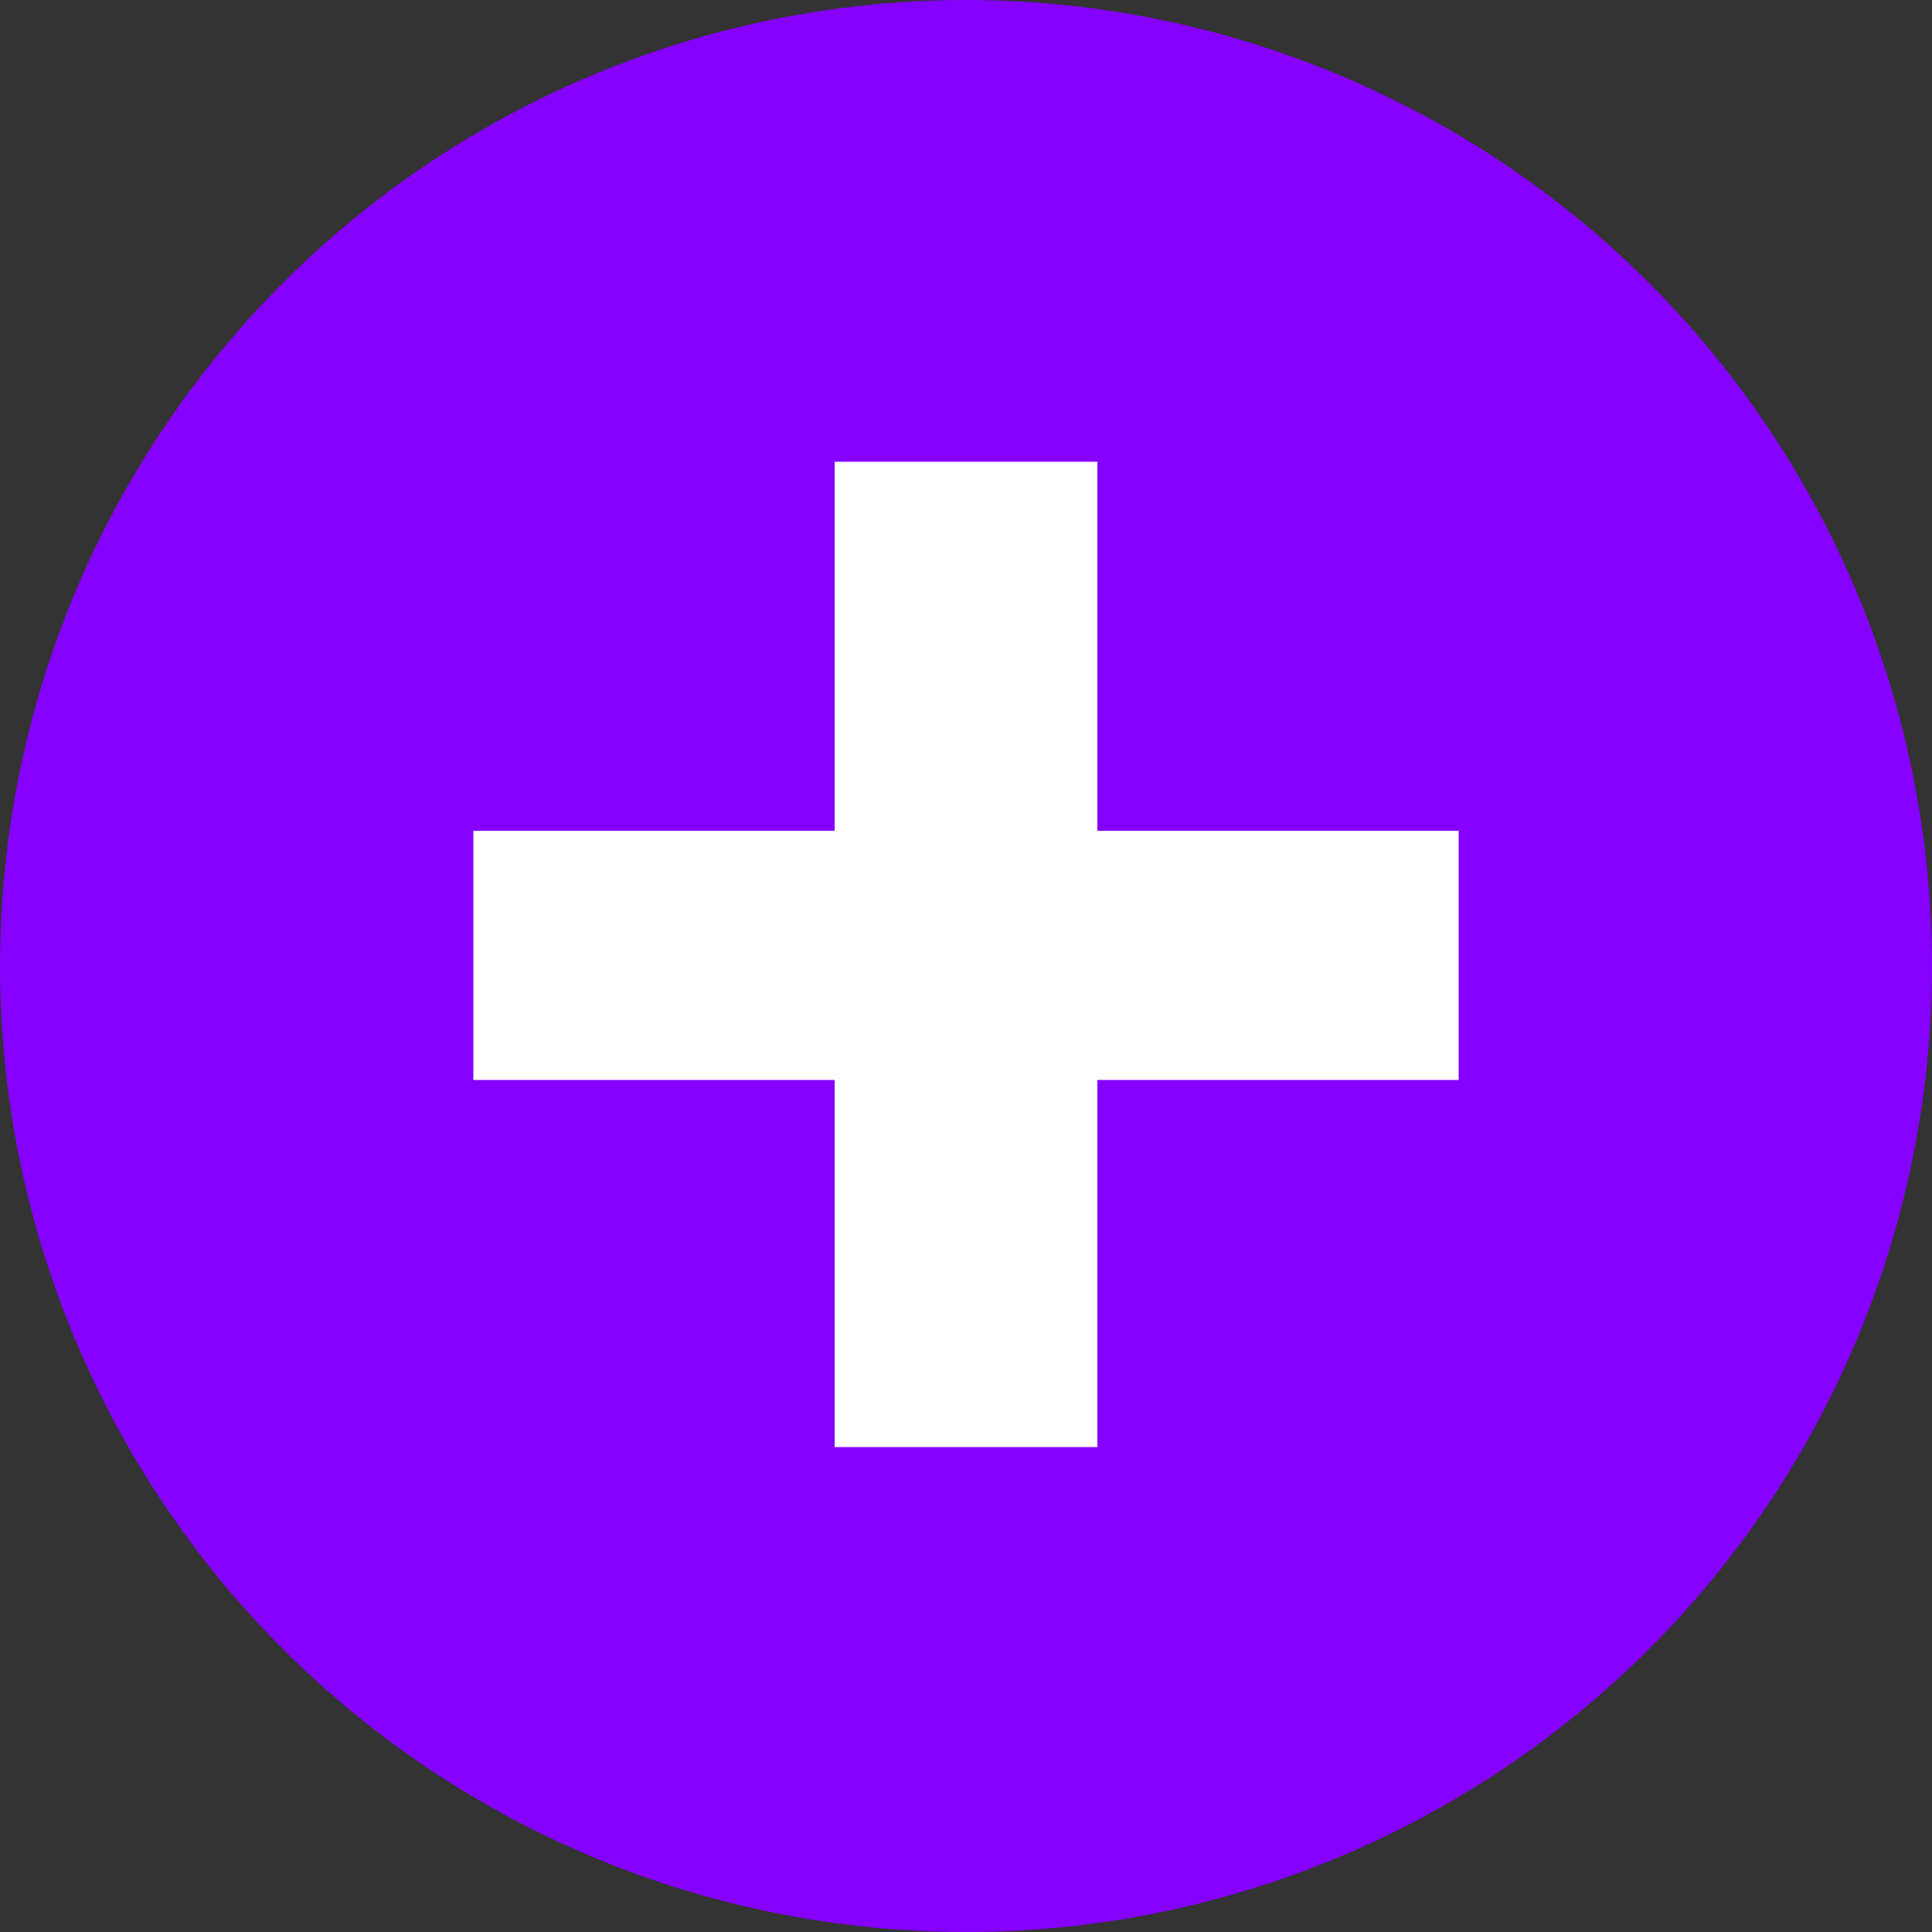 <?xml version="1.0" encoding="UTF-8"?>
<svg width="60px" height="60px" viewBox="0 0 60 60" version="1.1" xmlns="http://www.w3.org/2000/svg" xmlns:xlink="http://www.w3.org/1999/xlink">
    <rect x="0" y="0" width="60" height="60" fill="#333333" stroke="none"/>
    <title>Bouton +</title>
    <g id="Alimentation" stroke="none" stroke-width="1" fill="none" fill-rule="evenodd">
        <g id="Historique" transform="translate(-483, -591)">
            <g id="Group-3" transform="translate(453, 591)">
                <g id="Bouton-+" transform="translate(30, 0)">
                    <circle id="Oval" fill="#8500FF" cx="30" cy="30" r="30"></circle>
                    <polygon id="+" fill="#FFFFFF" fill-rule="nonzero" points="34.08 44.94 34.08 33.54 45.3 33.54 45.3 25.8 34.08 25.8 34.08 14.34 25.92 14.34 25.92 25.8 14.7 25.8 14.7 33.54 25.92 33.54 25.92 44.94"></polygon>
                </g>
            </g>
        </g>
    </g>
</svg>